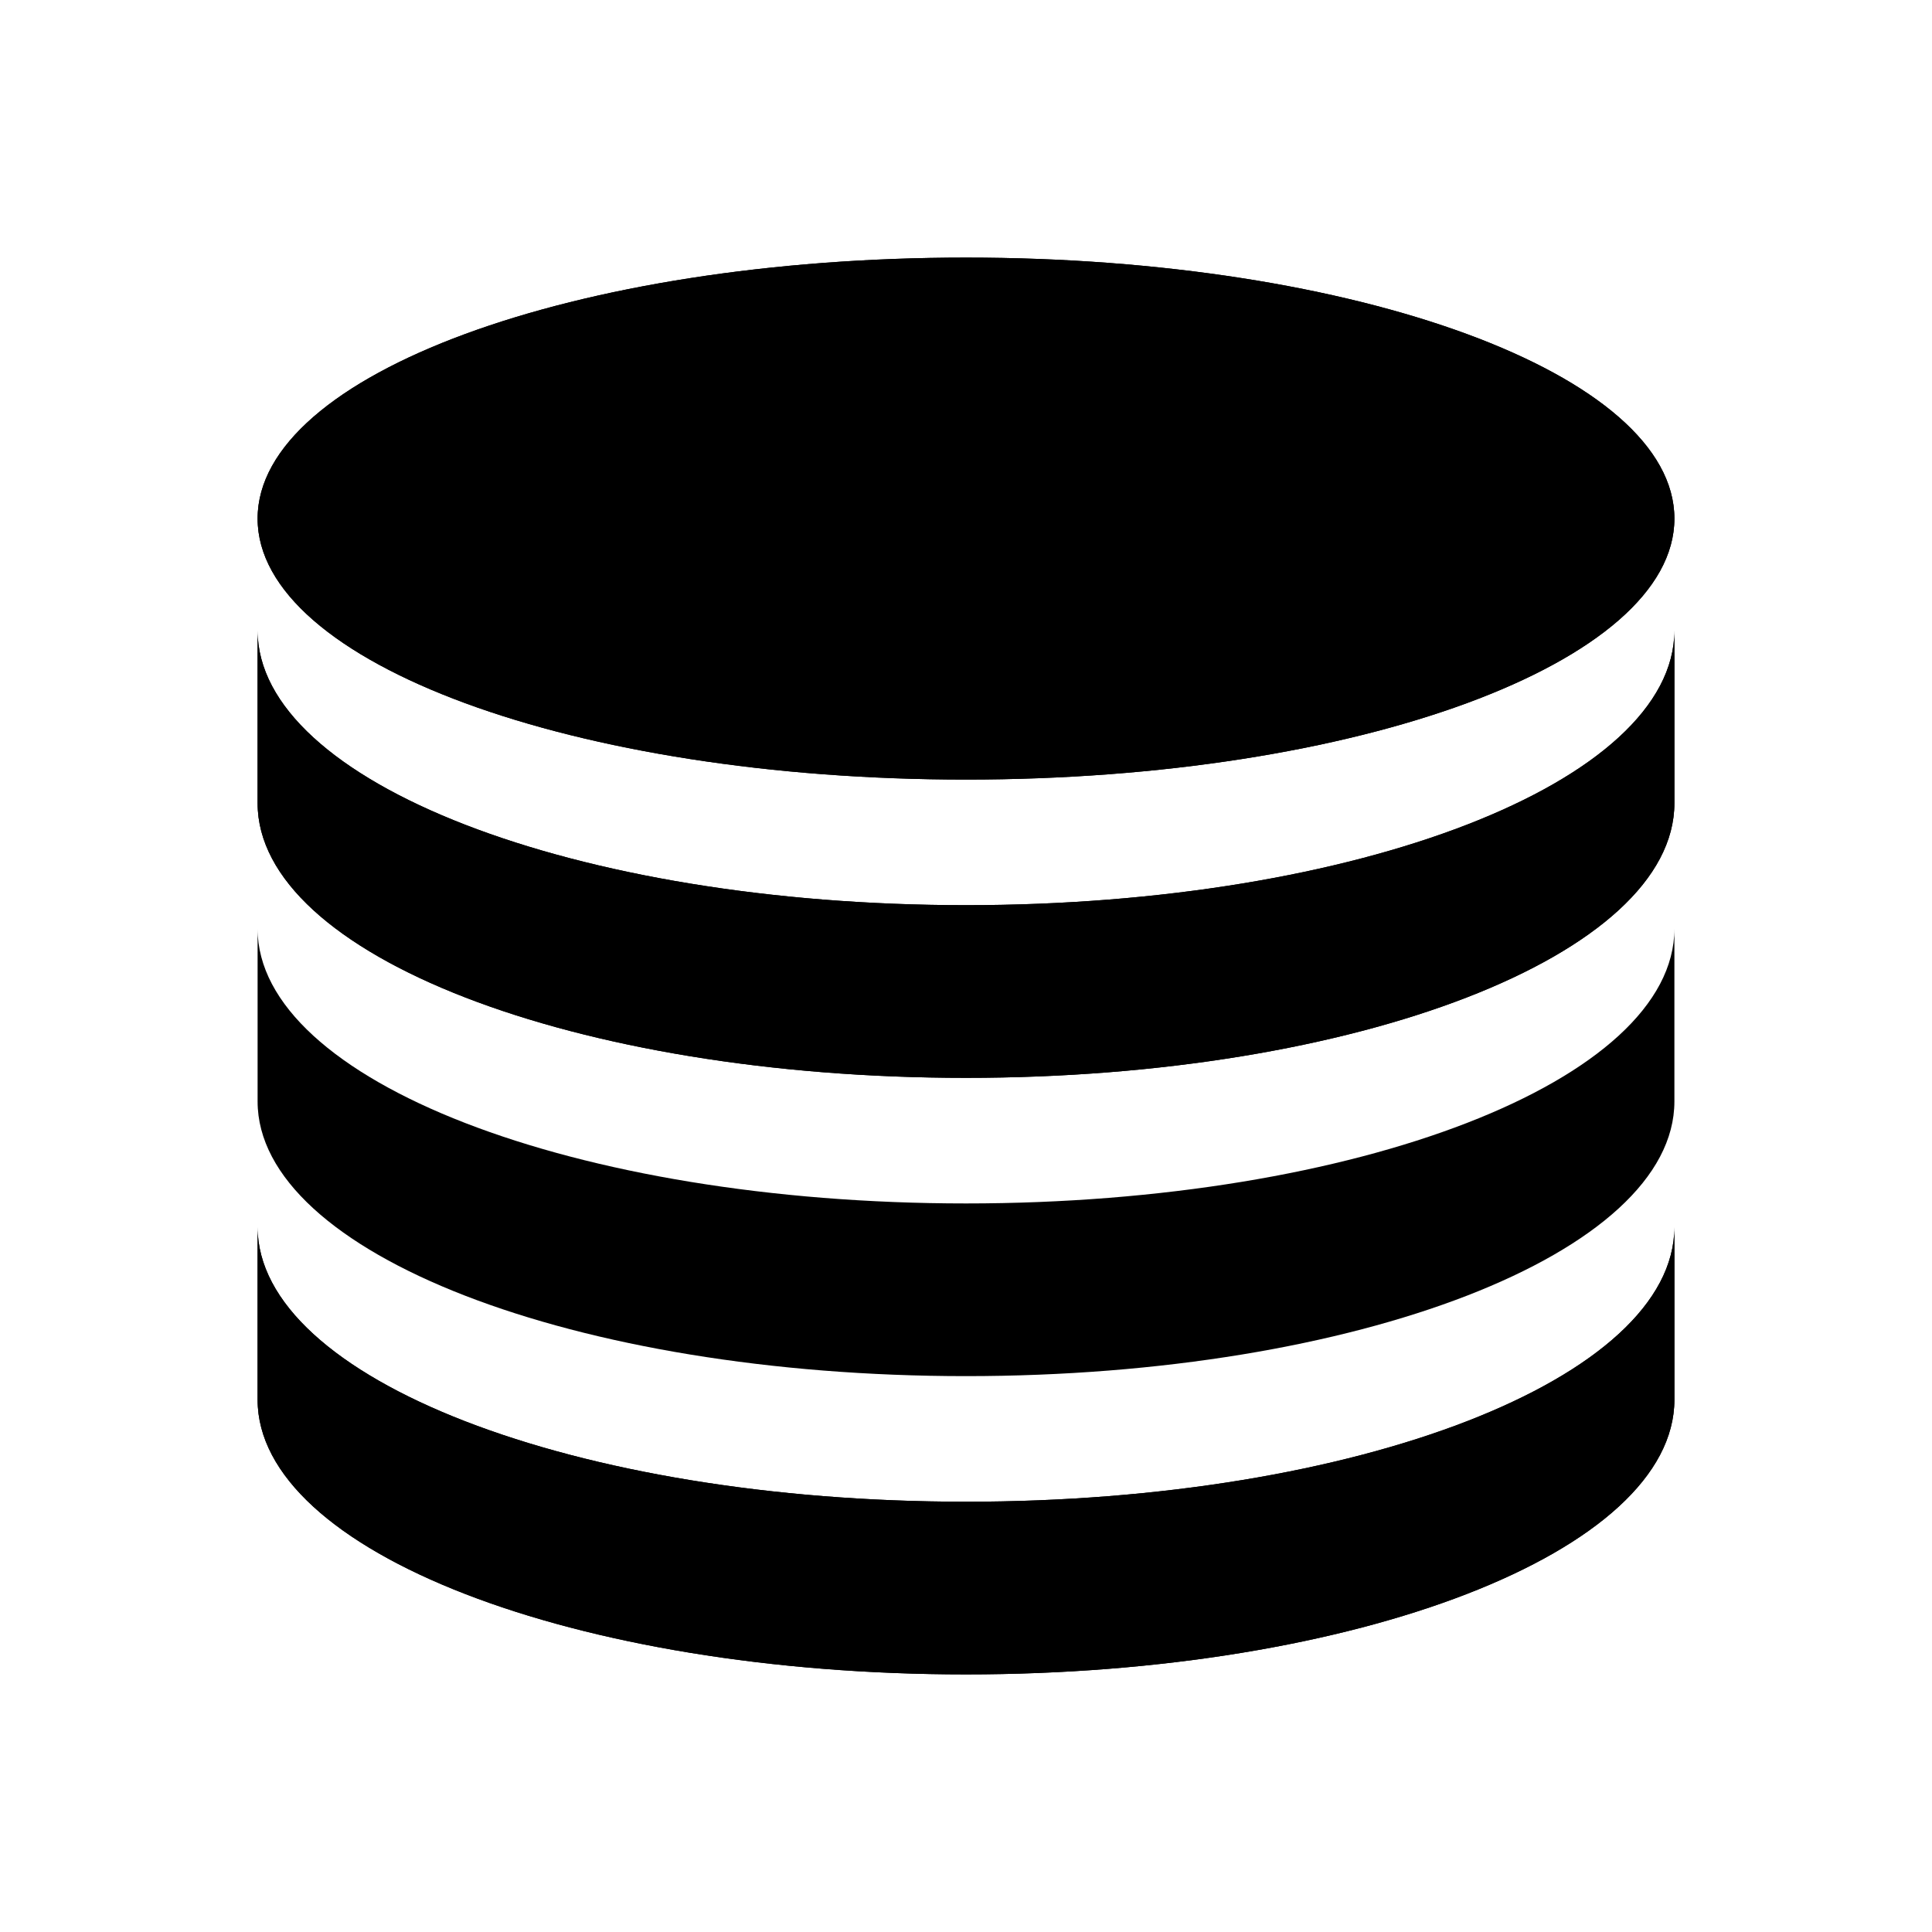 <svg xmlns="http://www.w3.org/2000/svg" xmlns:xlink="http://www.w3.org/1999/xlink" viewBox="0 0 300 300"><defs><style>.a{clip-rule:evenodd;}.b{fill-rule:evenodd;}.c{clip-path:url(#a);}.d{clip-path:url(#b);}.e{clip-path:url(#c);}</style><clipPath id="a"><path class="a" d="M150,140.554c-60.743,0-110-19.105-110-42.659v26.814c0,23.572,49.257,42.659,110,42.659s110-19.087,110-42.659V97.895c0,23.554-49.257,42.659-110,42.659"/></clipPath><clipPath id="b"><path class="a" d="M150,233.186c-60.743,0-110-19.105-110-42.659v26.814C40,240.913,89.257,260,150,260s110-19.087,110-42.659v-26.814c0,23.554-49.257,42.659-110,42.659"/></clipPath><clipPath id="c"><path class="a" d="M260,80.526c0,22.388-49.257,40.526-110,40.526S40,102.914,40,80.526,89.257,40,150,40,260,58.138,260,80.526"/></clipPath></defs><title>coins</title><path class="b" d="M150,140.554c-60.743,0-110-19.105-110-42.659v26.814c0,23.572,49.257,42.659,110,42.659s110-19.087,110-42.659V97.895c0,23.554-49.257,42.659-110,42.659"/><g class="c"><rect x="40" y="40" width="220" height="220"/></g><path class="b" d="M150,186.87c-60.743,0-110-19.105-110-42.659v26.814c0,23.572,49.257,42.659,110,42.659s110-19.087,110-42.659V144.211c0,23.554-49.257,42.659-110,42.659"/><path class="b" d="M150,233.186c-60.743,0-110-19.105-110-42.659v26.814C40,240.913,89.257,260,150,260s110-19.087,110-42.659v-26.814c0,23.554-49.257,42.659-110,42.659"/><g class="d"><rect x="40" y="40" width="220" height="220"/></g><path class="b" d="M260,80.526c0,22.388-49.257,40.526-110,40.526S40,102.914,40,80.526,89.257,40,150,40,260,58.138,260,80.526"/><g class="e"><rect x="40" y="40" width="220" height="220"/></g></svg>